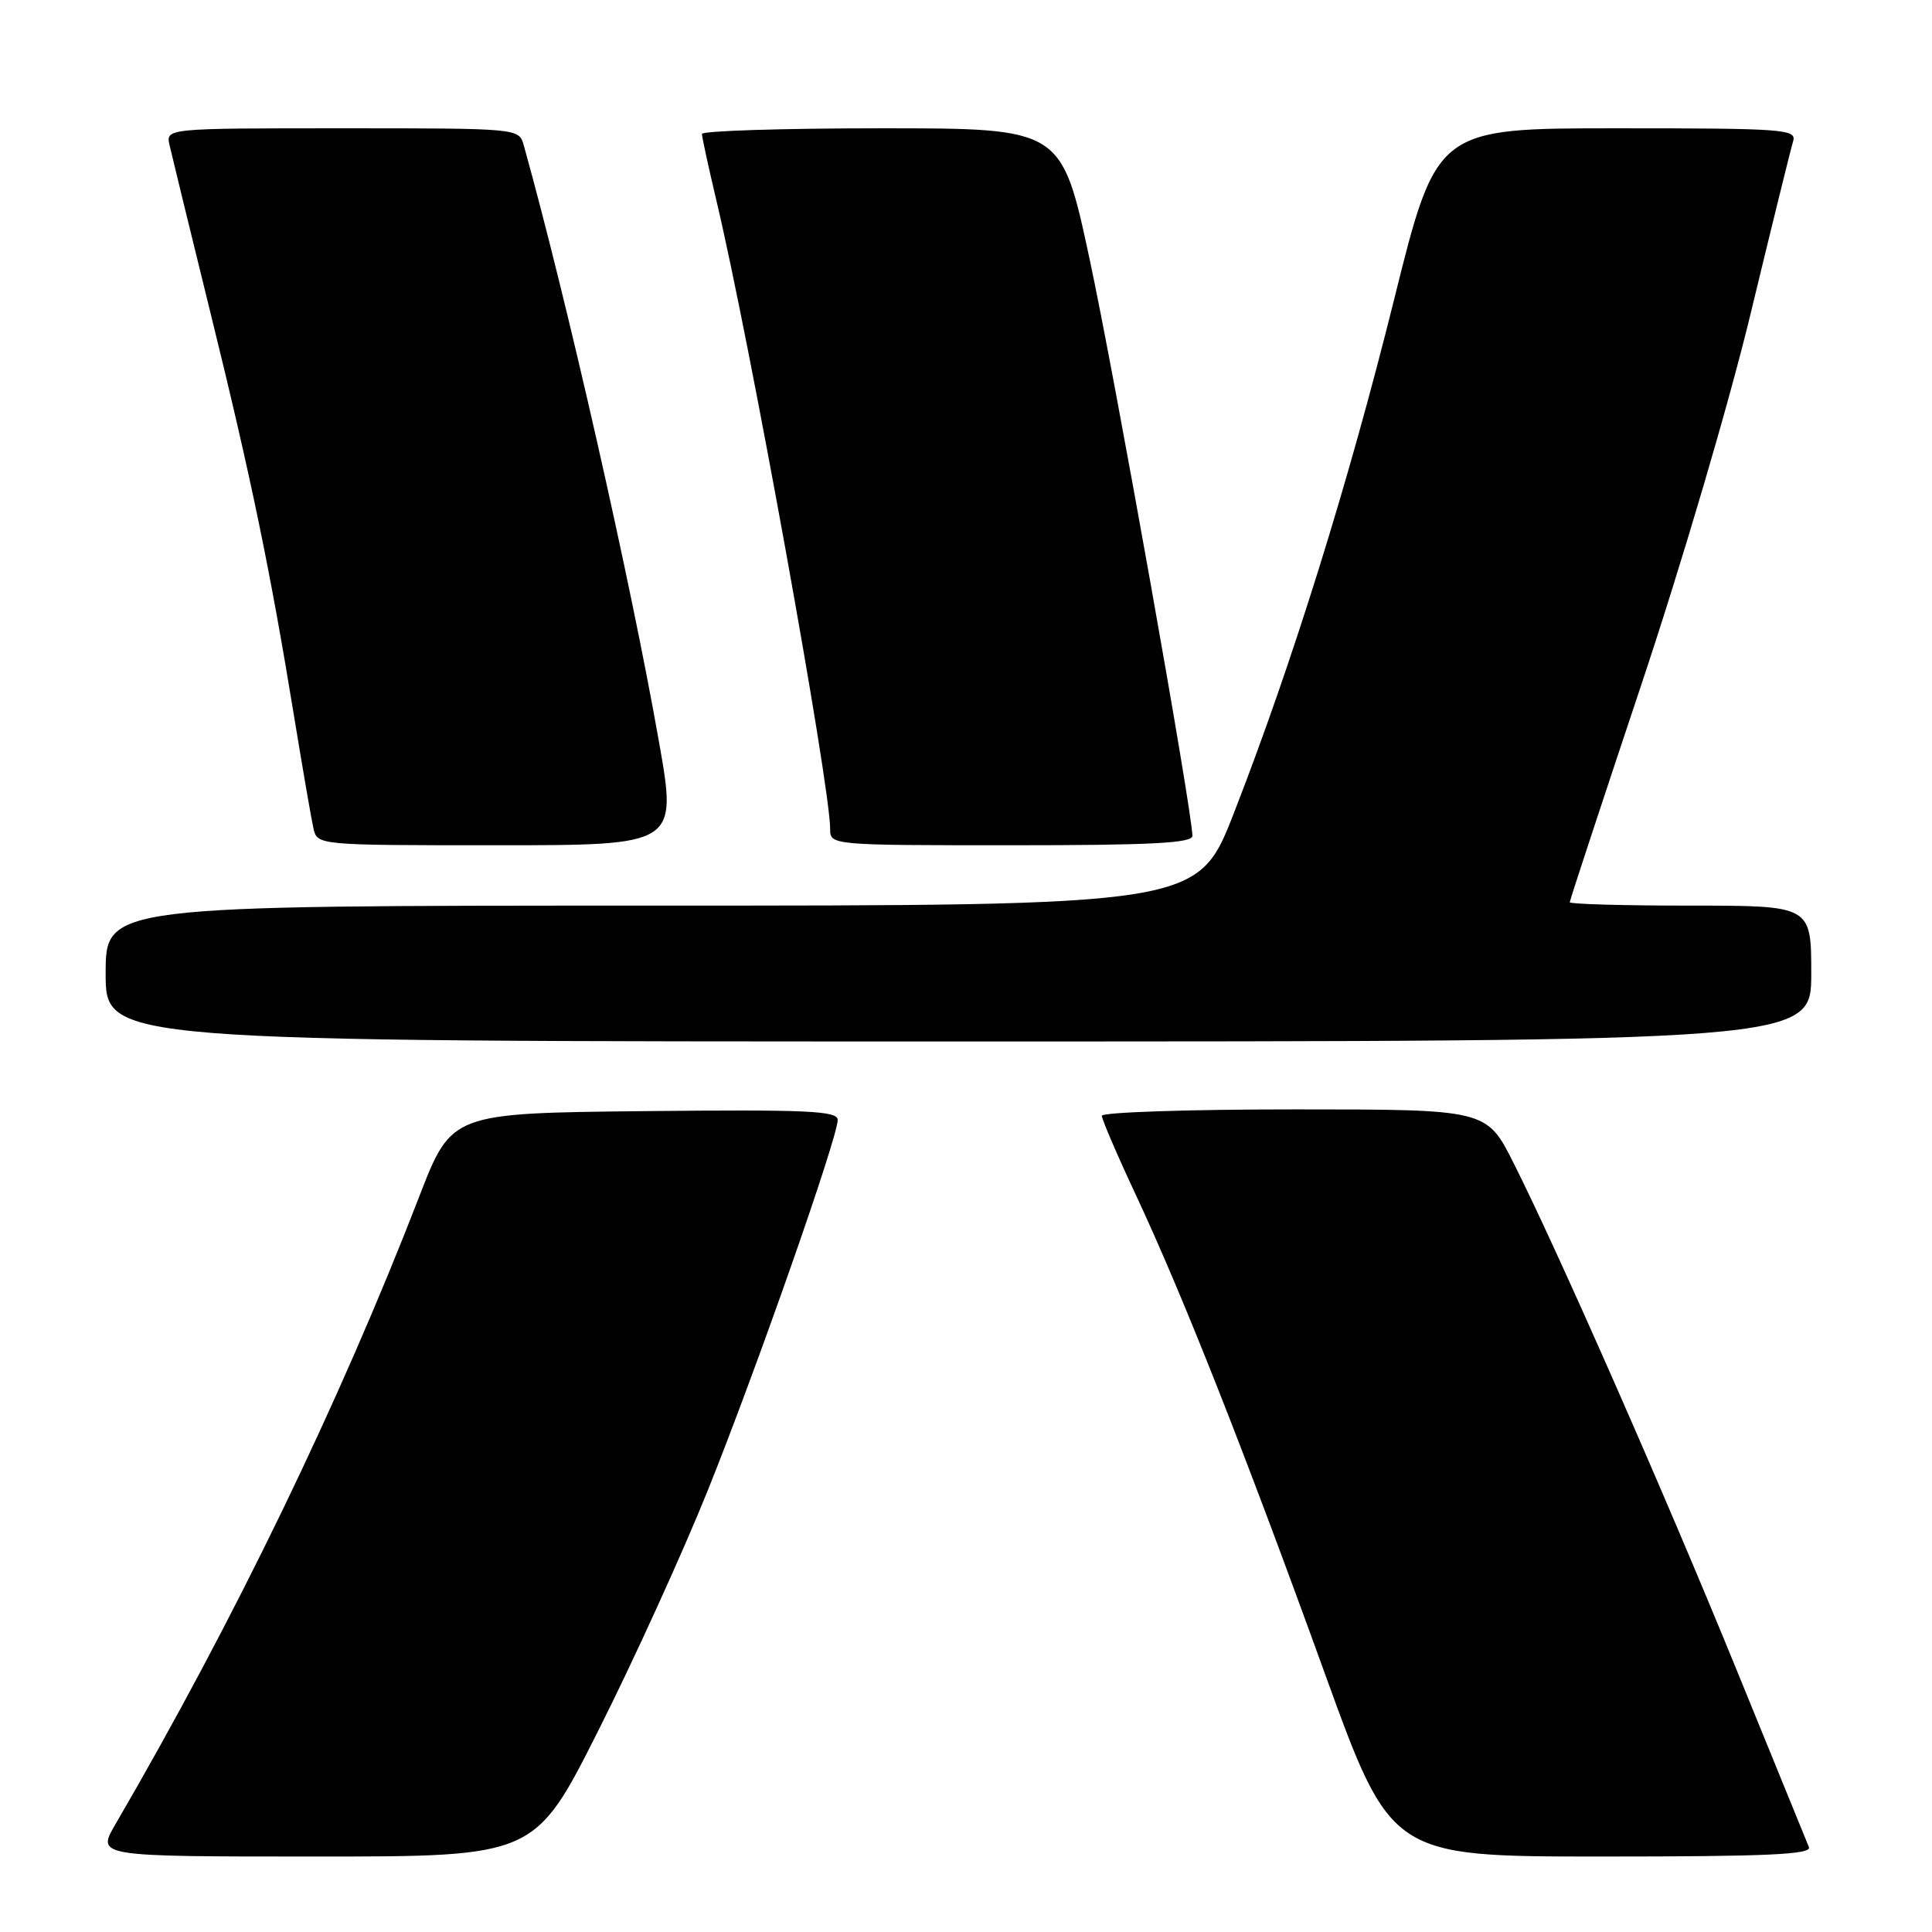 <?xml version="1.0" encoding="UTF-8" standalone="no"?>
<!DOCTYPE svg PUBLIC "-//W3C//DTD SVG 1.1//EN" "http://www.w3.org/Graphics/SVG/1.1/DTD/svg11.dtd" >
<svg xmlns="http://www.w3.org/2000/svg" xmlns:xlink="http://www.w3.org/1999/xlink" version="1.1" viewBox="0 0 256 256">
 <g >
 <path fill="currentColor"
d=" M 79.31 229.25 C 83.95 220.04 90.46 205.75 93.78 197.50 C 100.24 181.43 111.00 150.73 111.00 148.39 C 111.00 147.19 107.00 147.01 85.41 147.23 C 59.83 147.50 59.83 147.50 55.57 158.50 C 45.01 185.82 31.03 214.70 15.28 241.75 C 12.81 246.00 12.81 246.00 41.85 246.00 C 70.88 246.00 70.88 246.00 79.31 229.25 Z  M 239.69 244.75 C 239.40 244.06 235.12 233.57 230.18 221.44 C 220.68 198.14 206.52 165.96 200.55 154.09 C 196.97 147.00 196.97 147.00 171.49 147.00 C 157.47 147.00 146.00 147.38 146.00 147.85 C 146.00 148.32 148.08 153.16 150.63 158.60 C 156.82 171.86 164.94 192.43 175.55 221.75 C 184.33 246.00 184.33 246.00 212.27 246.00 C 234.24 246.00 240.10 245.73 239.69 244.75 Z  M 240.00 129.00 C 240.00 120.00 240.00 120.00 224.00 120.00 C 215.20 120.00 208.00 119.80 208.00 119.55 C 208.00 119.31 212.26 106.37 217.46 90.80 C 222.81 74.79 229.12 53.38 231.98 41.50 C 234.77 29.95 237.29 19.71 237.59 18.75 C 238.10 17.12 236.54 17.00 214.25 17.00 C 190.36 17.00 190.36 17.00 184.71 39.75 C 178.67 64.04 171.23 87.88 163.49 107.75 C 158.71 120.00 158.71 120.00 86.36 120.00 C 14.00 120.00 14.00 120.00 14.00 129.00 C 14.00 138.00 14.00 138.00 127.00 138.00 C 240.00 138.00 240.00 138.00 240.00 129.00 Z  M 87.31 98.25 C 83.53 76.79 75.14 39.84 69.40 19.25 C 68.77 17.00 68.77 17.00 45.36 17.00 C 21.96 17.00 21.96 17.00 22.47 19.25 C 22.75 20.49 25.19 30.50 27.90 41.50 C 33.25 63.19 35.82 75.62 38.98 95.00 C 40.11 101.88 41.25 108.51 41.53 109.75 C 42.04 112.00 42.04 112.00 65.89 112.00 C 89.74 112.00 89.74 112.00 87.31 98.25 Z  M 158.00 110.75 C 157.99 107.57 147.67 49.64 144.36 34.25 C 140.66 17.00 140.66 17.00 116.83 17.00 C 103.72 17.00 93.00 17.34 93.01 17.75 C 93.01 18.16 93.87 22.10 94.91 26.50 C 99.34 45.12 110.00 104.03 110.00 109.85 C 110.00 111.99 110.11 112.00 134.00 112.00 C 152.53 112.00 158.00 111.72 158.00 110.75 Z "/>
</g>
</svg>